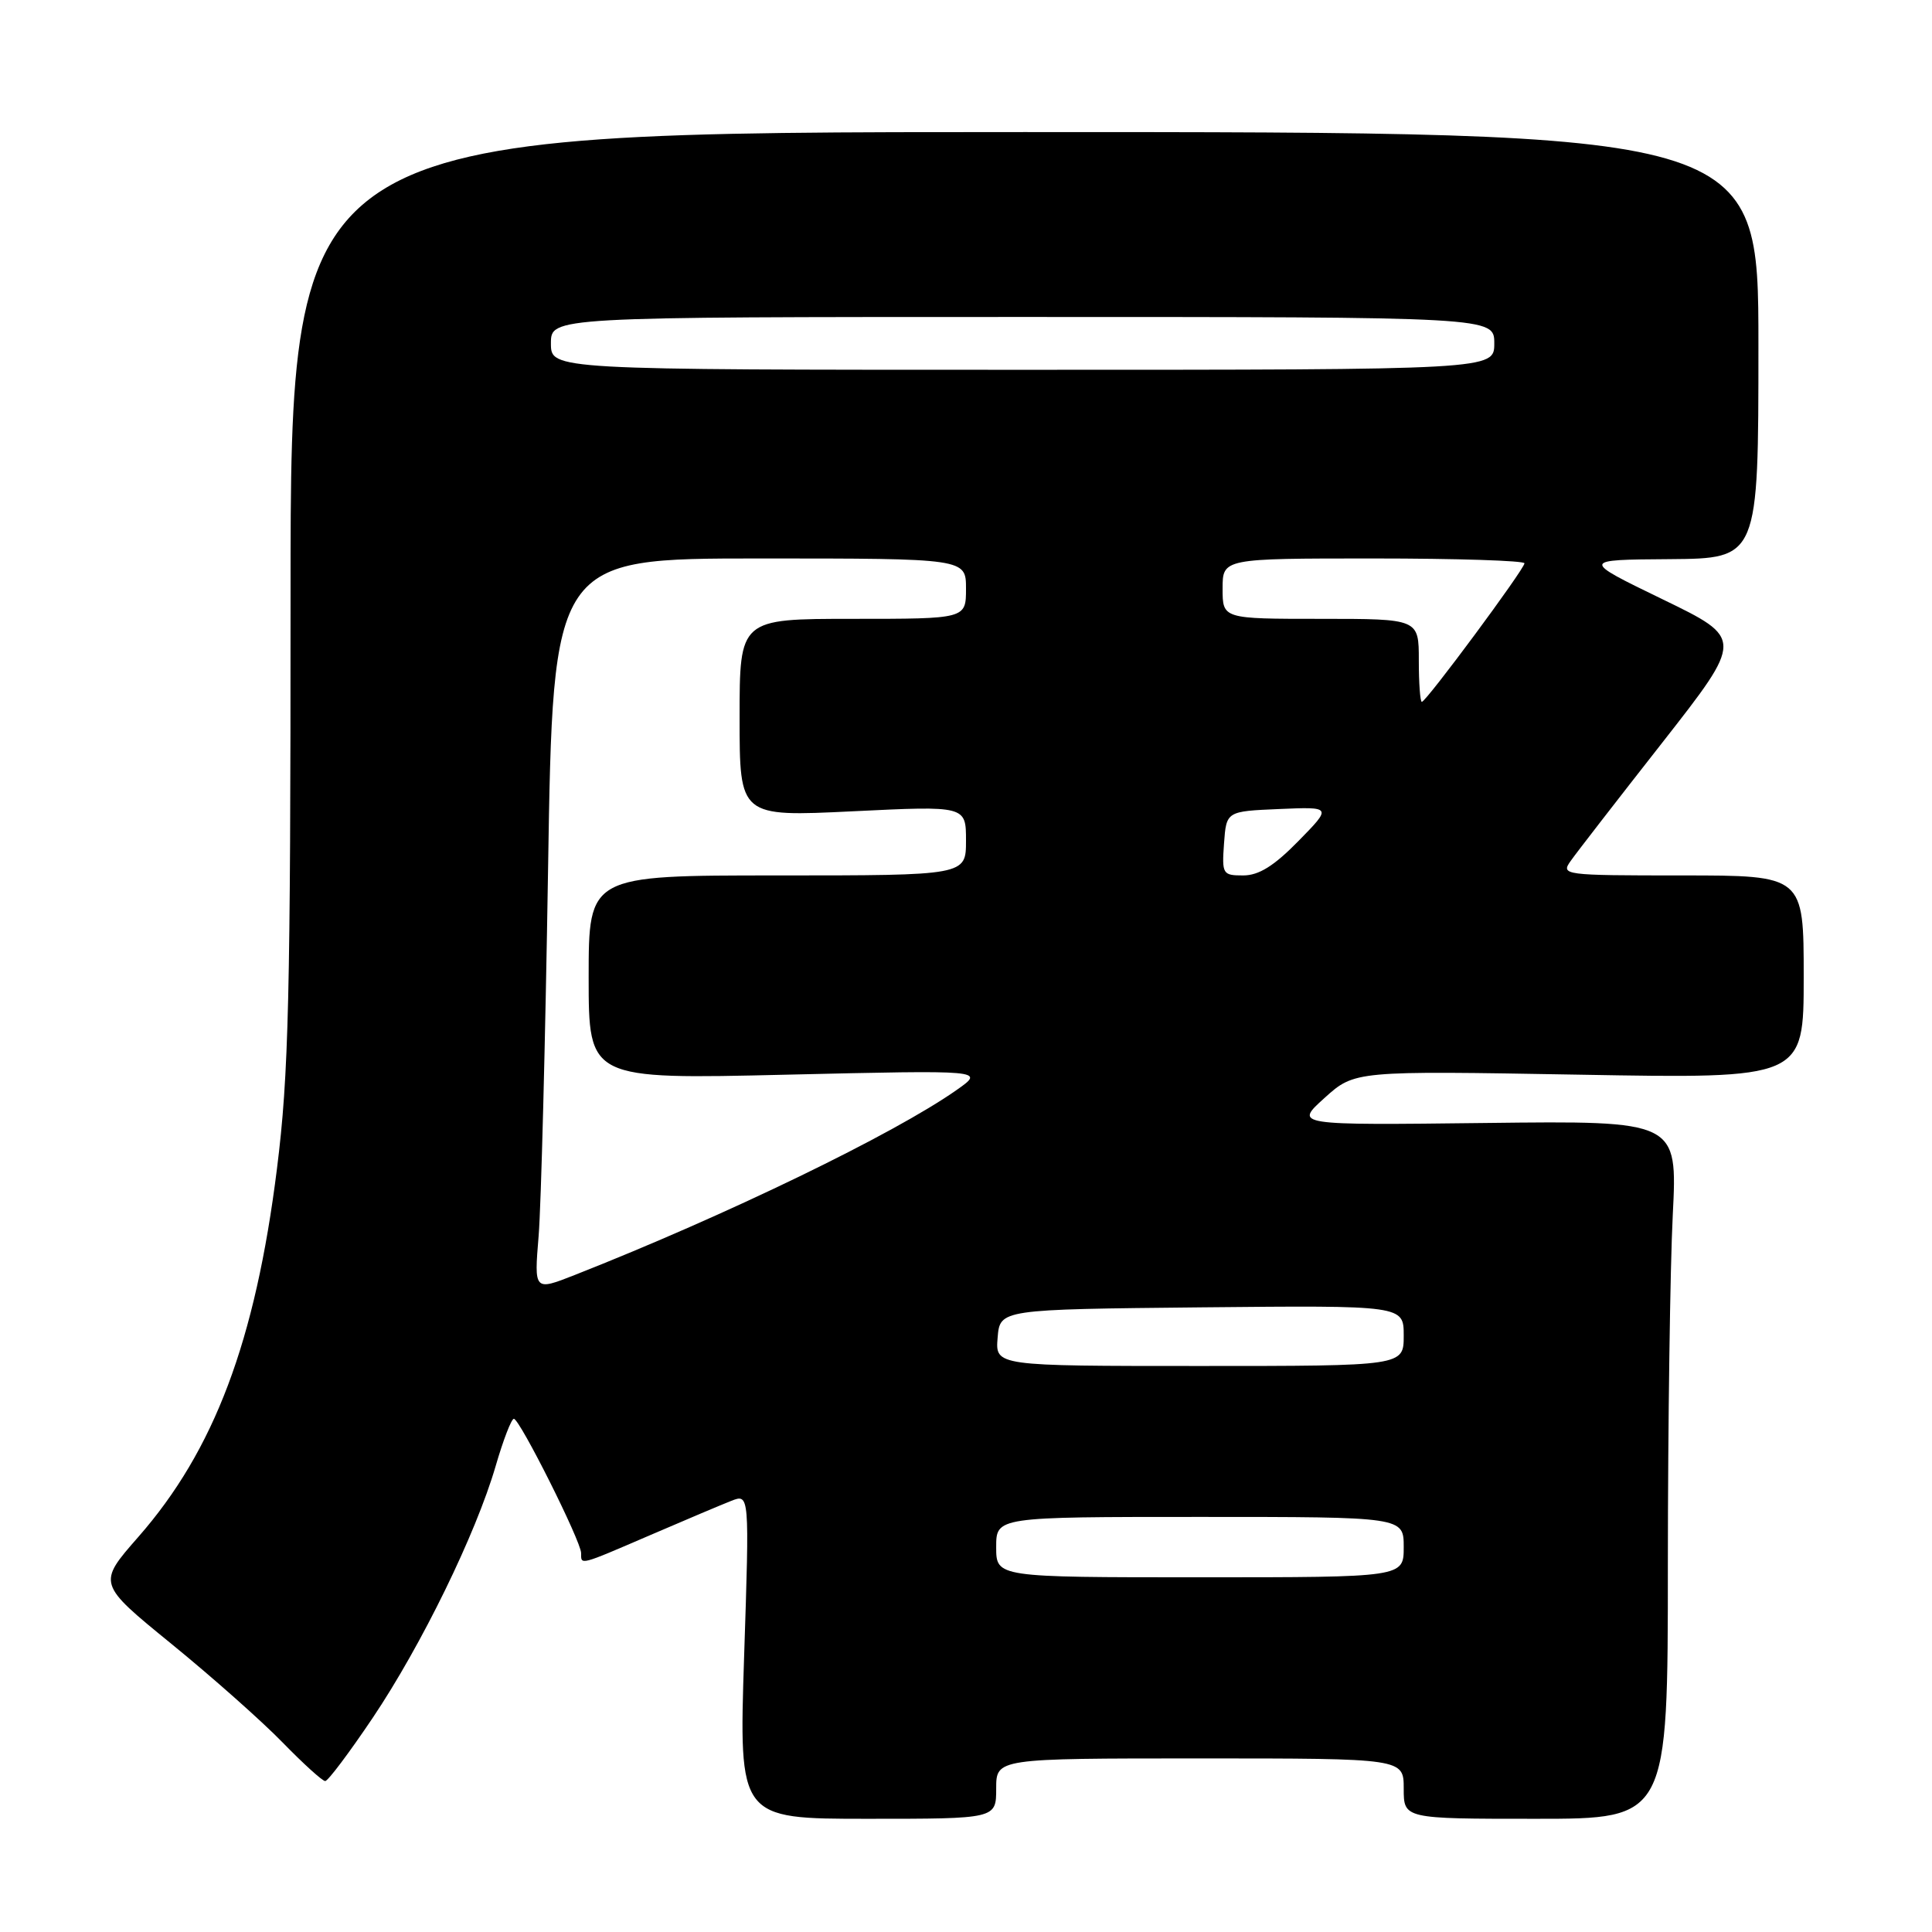 <?xml version="1.0" encoding="UTF-8" standalone="no"?>
<!DOCTYPE svg PUBLIC "-//W3C//DTD SVG 1.1//EN" "http://www.w3.org/Graphics/SVG/1.1/DTD/svg11.dtd" >
<svg xmlns="http://www.w3.org/2000/svg" xmlns:xlink="http://www.w3.org/1999/xlink" version="1.1" viewBox="0 0 256 256">
 <g >
 <path fill="currentColor"
d=" M 132.00 237.00 C 132.00 233.00 132.00 233.00 159.00 233.00 C 186.00 233.00 186.00 233.00 186.00 237.00 C 186.00 241.00 186.00 241.00 203.50 241.00 C 221.00 241.00 221.00 241.00 221.00 207.25 C 221.01 188.69 221.30 167.88 221.65 161.00 C 222.28 148.50 222.28 148.50 196.89 148.80 C 171.50 149.10 171.50 149.10 175.50 145.49 C 179.50 141.88 179.50 141.88 209.25 142.40 C 239.00 142.93 239.00 142.93 239.00 129.46 C 239.00 116.00 239.00 116.00 222.88 116.00 C 207.13 116.00 206.79 115.95 208.13 114.07 C 208.88 113.00 214.35 105.94 220.28 98.38 C 231.05 84.62 231.05 84.62 220.28 79.40 C 209.50 74.17 209.50 74.17 221.25 74.09 C 233.00 74.00 233.00 74.00 233.00 45.75 C 233.00 17.50 233.00 17.50 135.75 17.50 C 38.50 17.50 38.50 17.50 38.50 79.00 C 38.50 132.21 38.26 142.43 36.70 154.85 C 33.84 177.72 28.39 192.18 18.32 203.66 C 12.91 209.83 12.91 209.83 22.70 217.81 C 28.09 222.20 34.73 228.09 37.46 230.90 C 40.19 233.70 42.72 236.00 43.09 236.00 C 43.46 236.00 46.28 232.24 49.37 227.65 C 55.85 218.00 63.05 203.27 65.68 194.25 C 66.68 190.81 67.76 188.00 68.09 188.00 C 68.86 188.00 77.00 204.24 77.00 205.79 C 77.00 207.41 76.68 207.49 86.16 203.41 C 90.75 201.43 95.58 199.39 96.90 198.87 C 99.31 197.93 99.31 197.93 98.60 219.47 C 97.90 241.00 97.90 241.00 114.95 241.00 C 132.00 241.00 132.00 241.00 132.00 237.00 Z  M 132.00 205.00 C 132.00 201.00 132.00 201.00 159.00 201.00 C 186.00 201.00 186.00 201.00 186.00 205.00 C 186.00 209.00 186.00 209.00 159.00 209.00 C 132.00 209.00 132.00 209.00 132.00 205.00 Z  M 132.19 177.25 C 132.50 173.50 132.50 173.50 159.25 173.23 C 186.00 172.97 186.00 172.97 186.00 176.98 C 186.00 181.00 186.00 181.00 158.94 181.00 C 131.88 181.00 131.88 181.00 132.19 177.25 Z  M 71.37 163.78 C 71.70 159.78 72.26 137.94 72.62 115.25 C 73.27 74.00 73.27 74.00 100.64 74.00 C 128.00 74.00 128.00 74.00 128.00 78.00 C 128.00 82.00 128.00 82.00 113.00 82.00 C 98.00 82.00 98.00 82.00 98.00 95.11 C 98.00 108.23 98.00 108.23 113.00 107.50 C 128.00 106.77 128.00 106.77 128.00 111.39 C 128.00 116.00 128.00 116.00 103.00 116.00 C 78.00 116.00 78.00 116.00 78.00 129.51 C 78.00 143.02 78.00 143.02 104.25 142.40 C 130.50 141.79 130.50 141.79 126.80 144.40 C 118.48 150.26 96.27 161.02 76.14 168.95 C 70.77 171.06 70.77 171.06 71.37 163.78 Z  M 162.19 111.75 C 162.50 107.50 162.50 107.50 169.50 107.20 C 176.50 106.90 176.50 106.90 172.04 111.45 C 168.82 114.74 166.80 116.00 164.73 116.00 C 162.00 116.00 161.90 115.83 162.19 111.75 Z  M 188.00 87.50 C 188.00 82.00 188.00 82.00 175.00 82.00 C 162.00 82.00 162.00 82.00 162.00 78.00 C 162.00 74.00 162.00 74.00 182.00 74.00 C 193.00 74.00 202.00 74.29 202.00 74.64 C 202.00 75.40 188.97 93.00 188.40 93.00 C 188.18 93.00 188.00 90.53 188.00 87.50 Z  M 73.00 45.50 C 73.00 42.00 73.00 42.00 135.50 42.00 C 198.00 42.00 198.00 42.00 198.00 45.50 C 198.00 49.00 198.00 49.00 135.50 49.00 C 73.00 49.00 73.00 49.00 73.00 45.50 Z "/>
</g>
</svg>